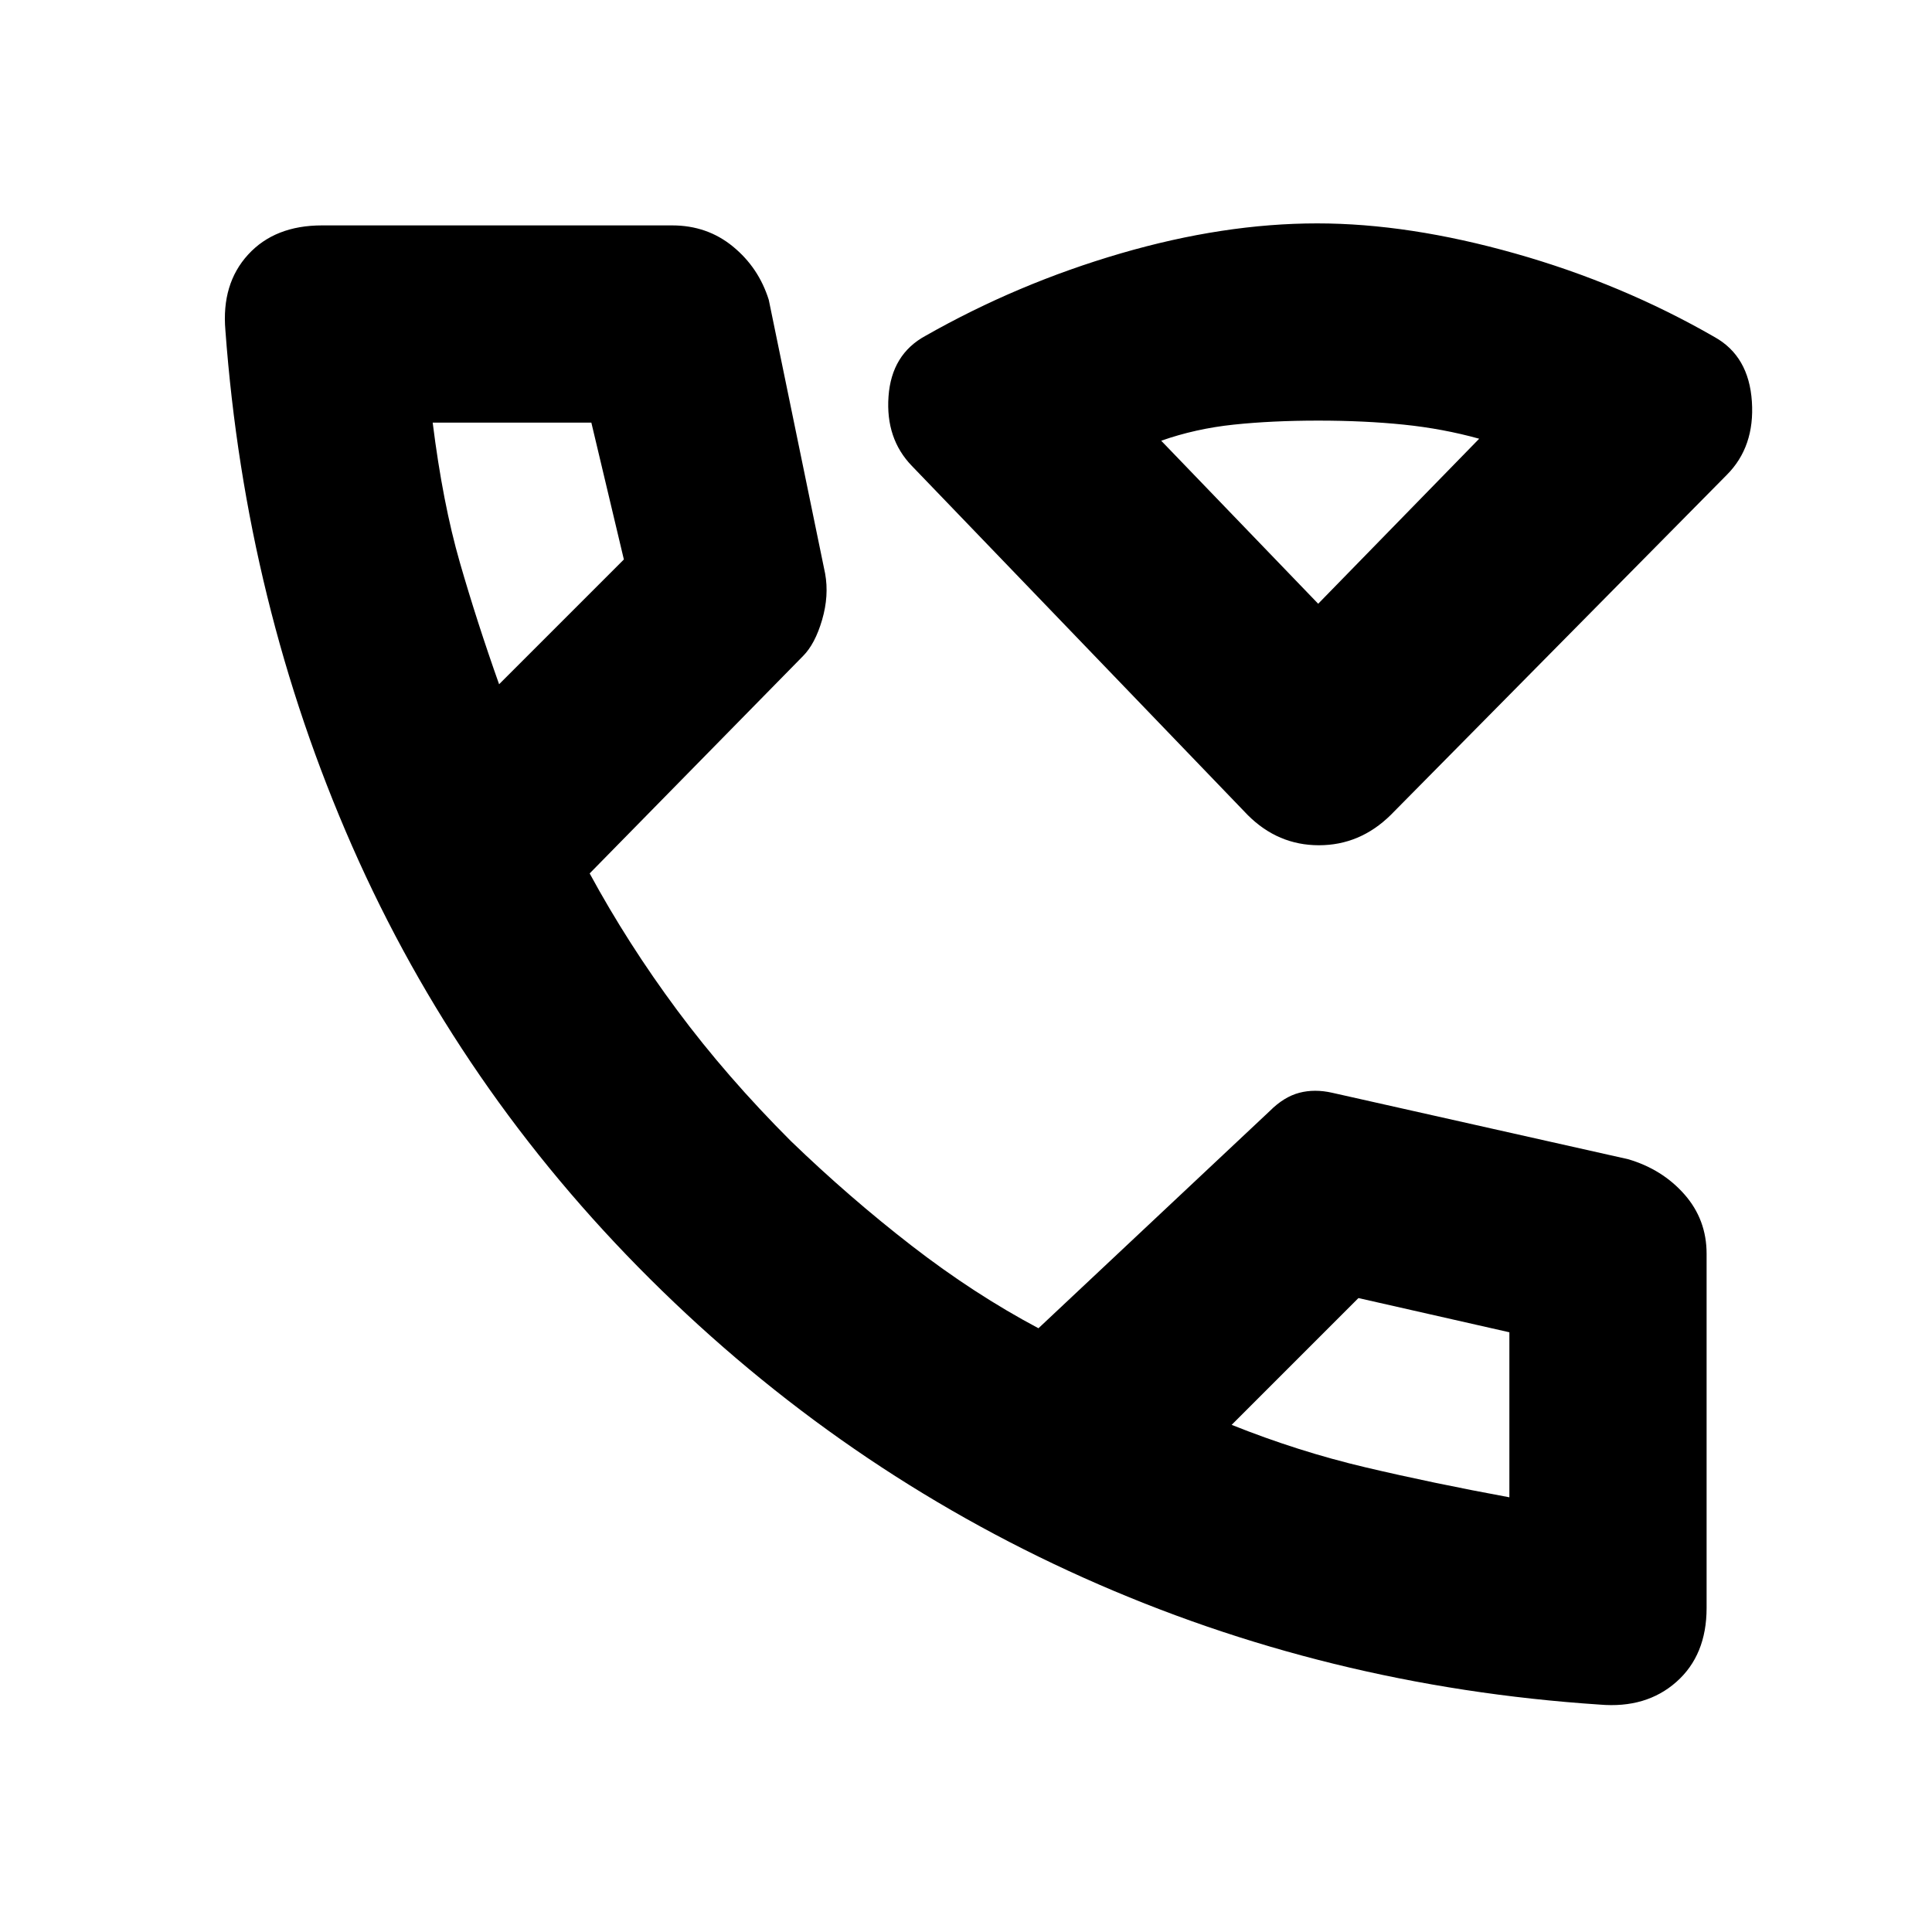 <svg xmlns="http://www.w3.org/2000/svg" height="20" viewBox="0 -960 960 960" width="20"><path d="M620-555 453.13-728.46Q440-742 441.5-763t18.41-30.15q45.73-25.98 96.91-40.92Q608-849 654.54-849q45.53 0 98.5 15 52.96 15 98.98 41.51Q869-783 870.5-760.5T858-724L691-555q-15.27 15-35.64 15Q635-540 620-555Zm35-105 80-82q-18-5-37.5-7t-42.5-2q-23 0-42 2t-36 8l78 81Zm0 0Zm139.86 547Q659-122 538.5-176T323-324.5q-95-94.5-148-215t-63-256.36q-2-23.14 11.29-37.64Q136.57-848 160-848h174q17.39 0 30.19 10.5Q377-827 382-811l28 136q2 11-1.5 23t-9.5 18L293-526q19 35 43.5 68t56.47 64.98Q422-365 453-341q31 24 63 41l115-108q7-7 14.62-9 7.61-2 16.38 0l147 33q17 5 28 17.5t11 29.5v176q0 23.43-15 36.71Q818-111 794.86-113ZM248-620l62-62-16.16-68H215q5 40 13.5 69.5T248-620Zm364 368q33.1 13.24 66.55 21.12Q712-223 750-216v1-83l-75-17-63 63ZM248-620Zm364 368Z"/></svg>